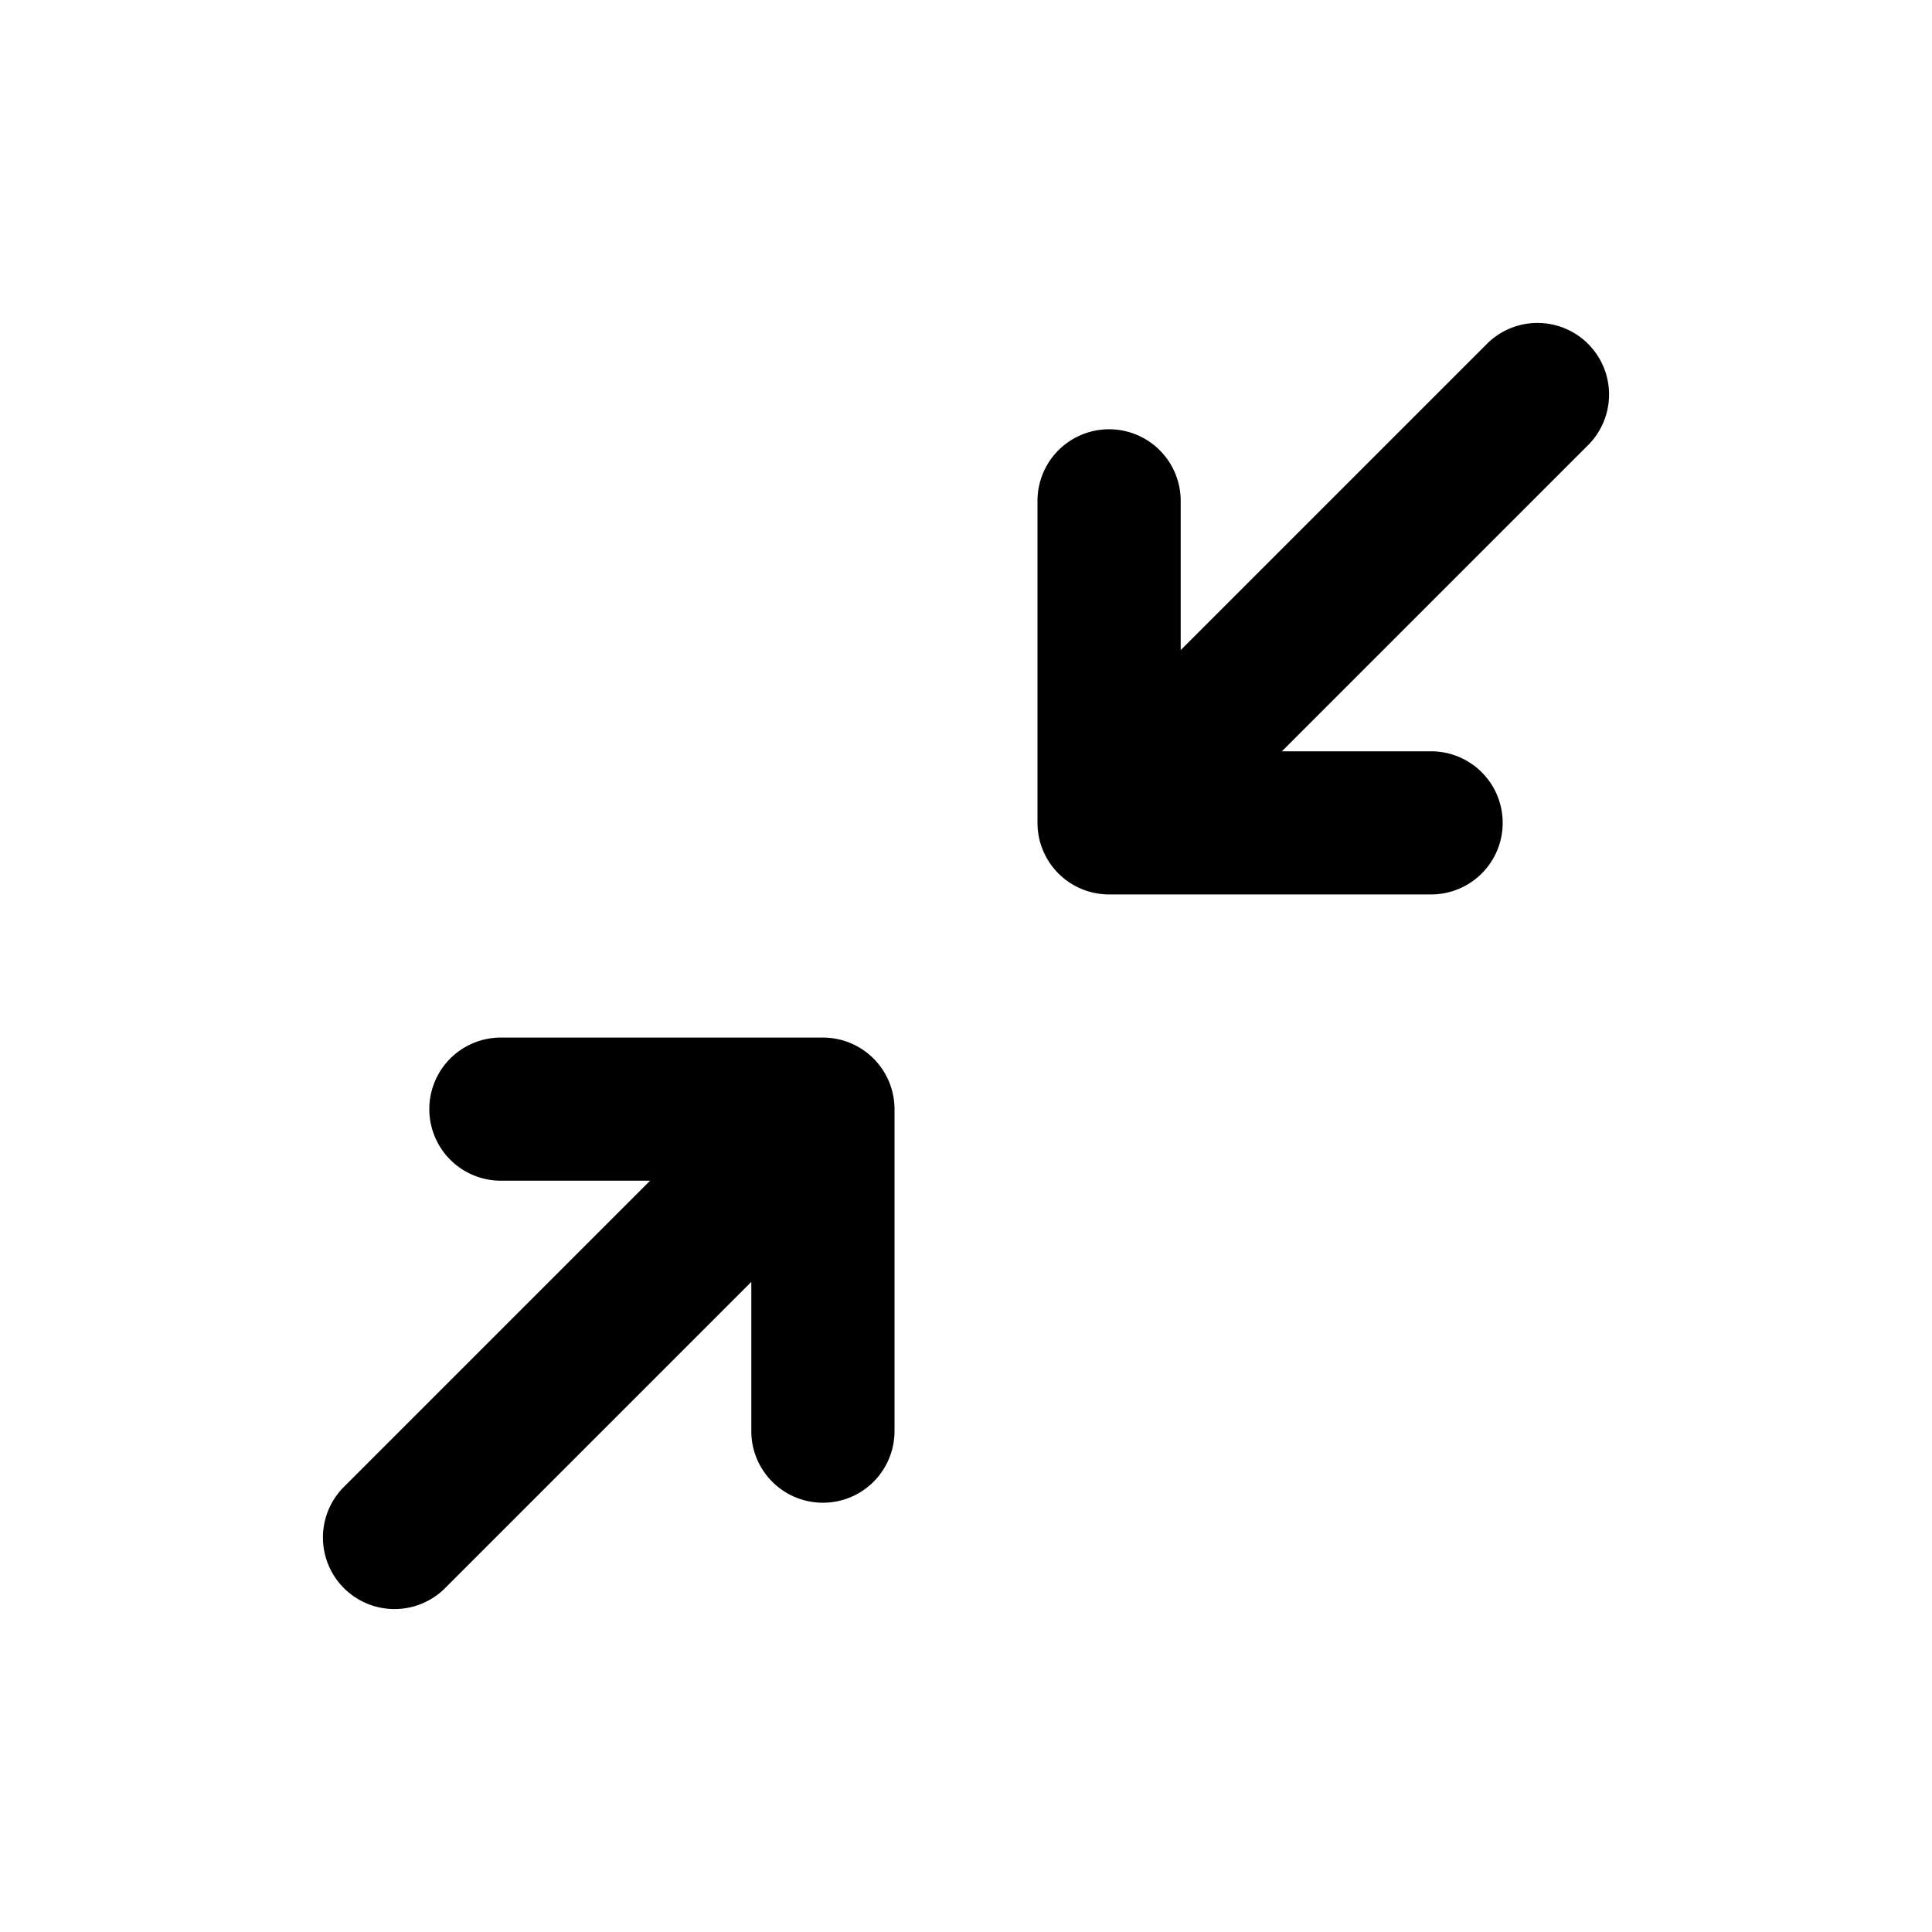 <svg xmlns="http://www.w3.org/2000/svg" viewBox="0 0 24 24" fill="currentColor">
  <path _ngcontent-ng-c1909134112="" fill-rule="evenodd" clip-rule="evenodd" style="color: inherit" d="M18.483 4.26a.889.889 0 0 1 1.257 1.257l-3.816 3.816h1.854a.889.889 0 0 1 0 1.778h-4a.889.889 0 0 1-.89-.889v-4a.889.889 0 0 1 1.779 0v1.854l3.816-3.816ZM5.517 19.74a.889.889 0 0 1-1.257-1.257l3.816-3.816H6.222a.889.889 0 0 1 0-1.778h4a.89.89 0 0 1 .89.889v4a.889.889 0 0 1-1.779 0v-1.854L5.517 19.74Z" />
</svg>